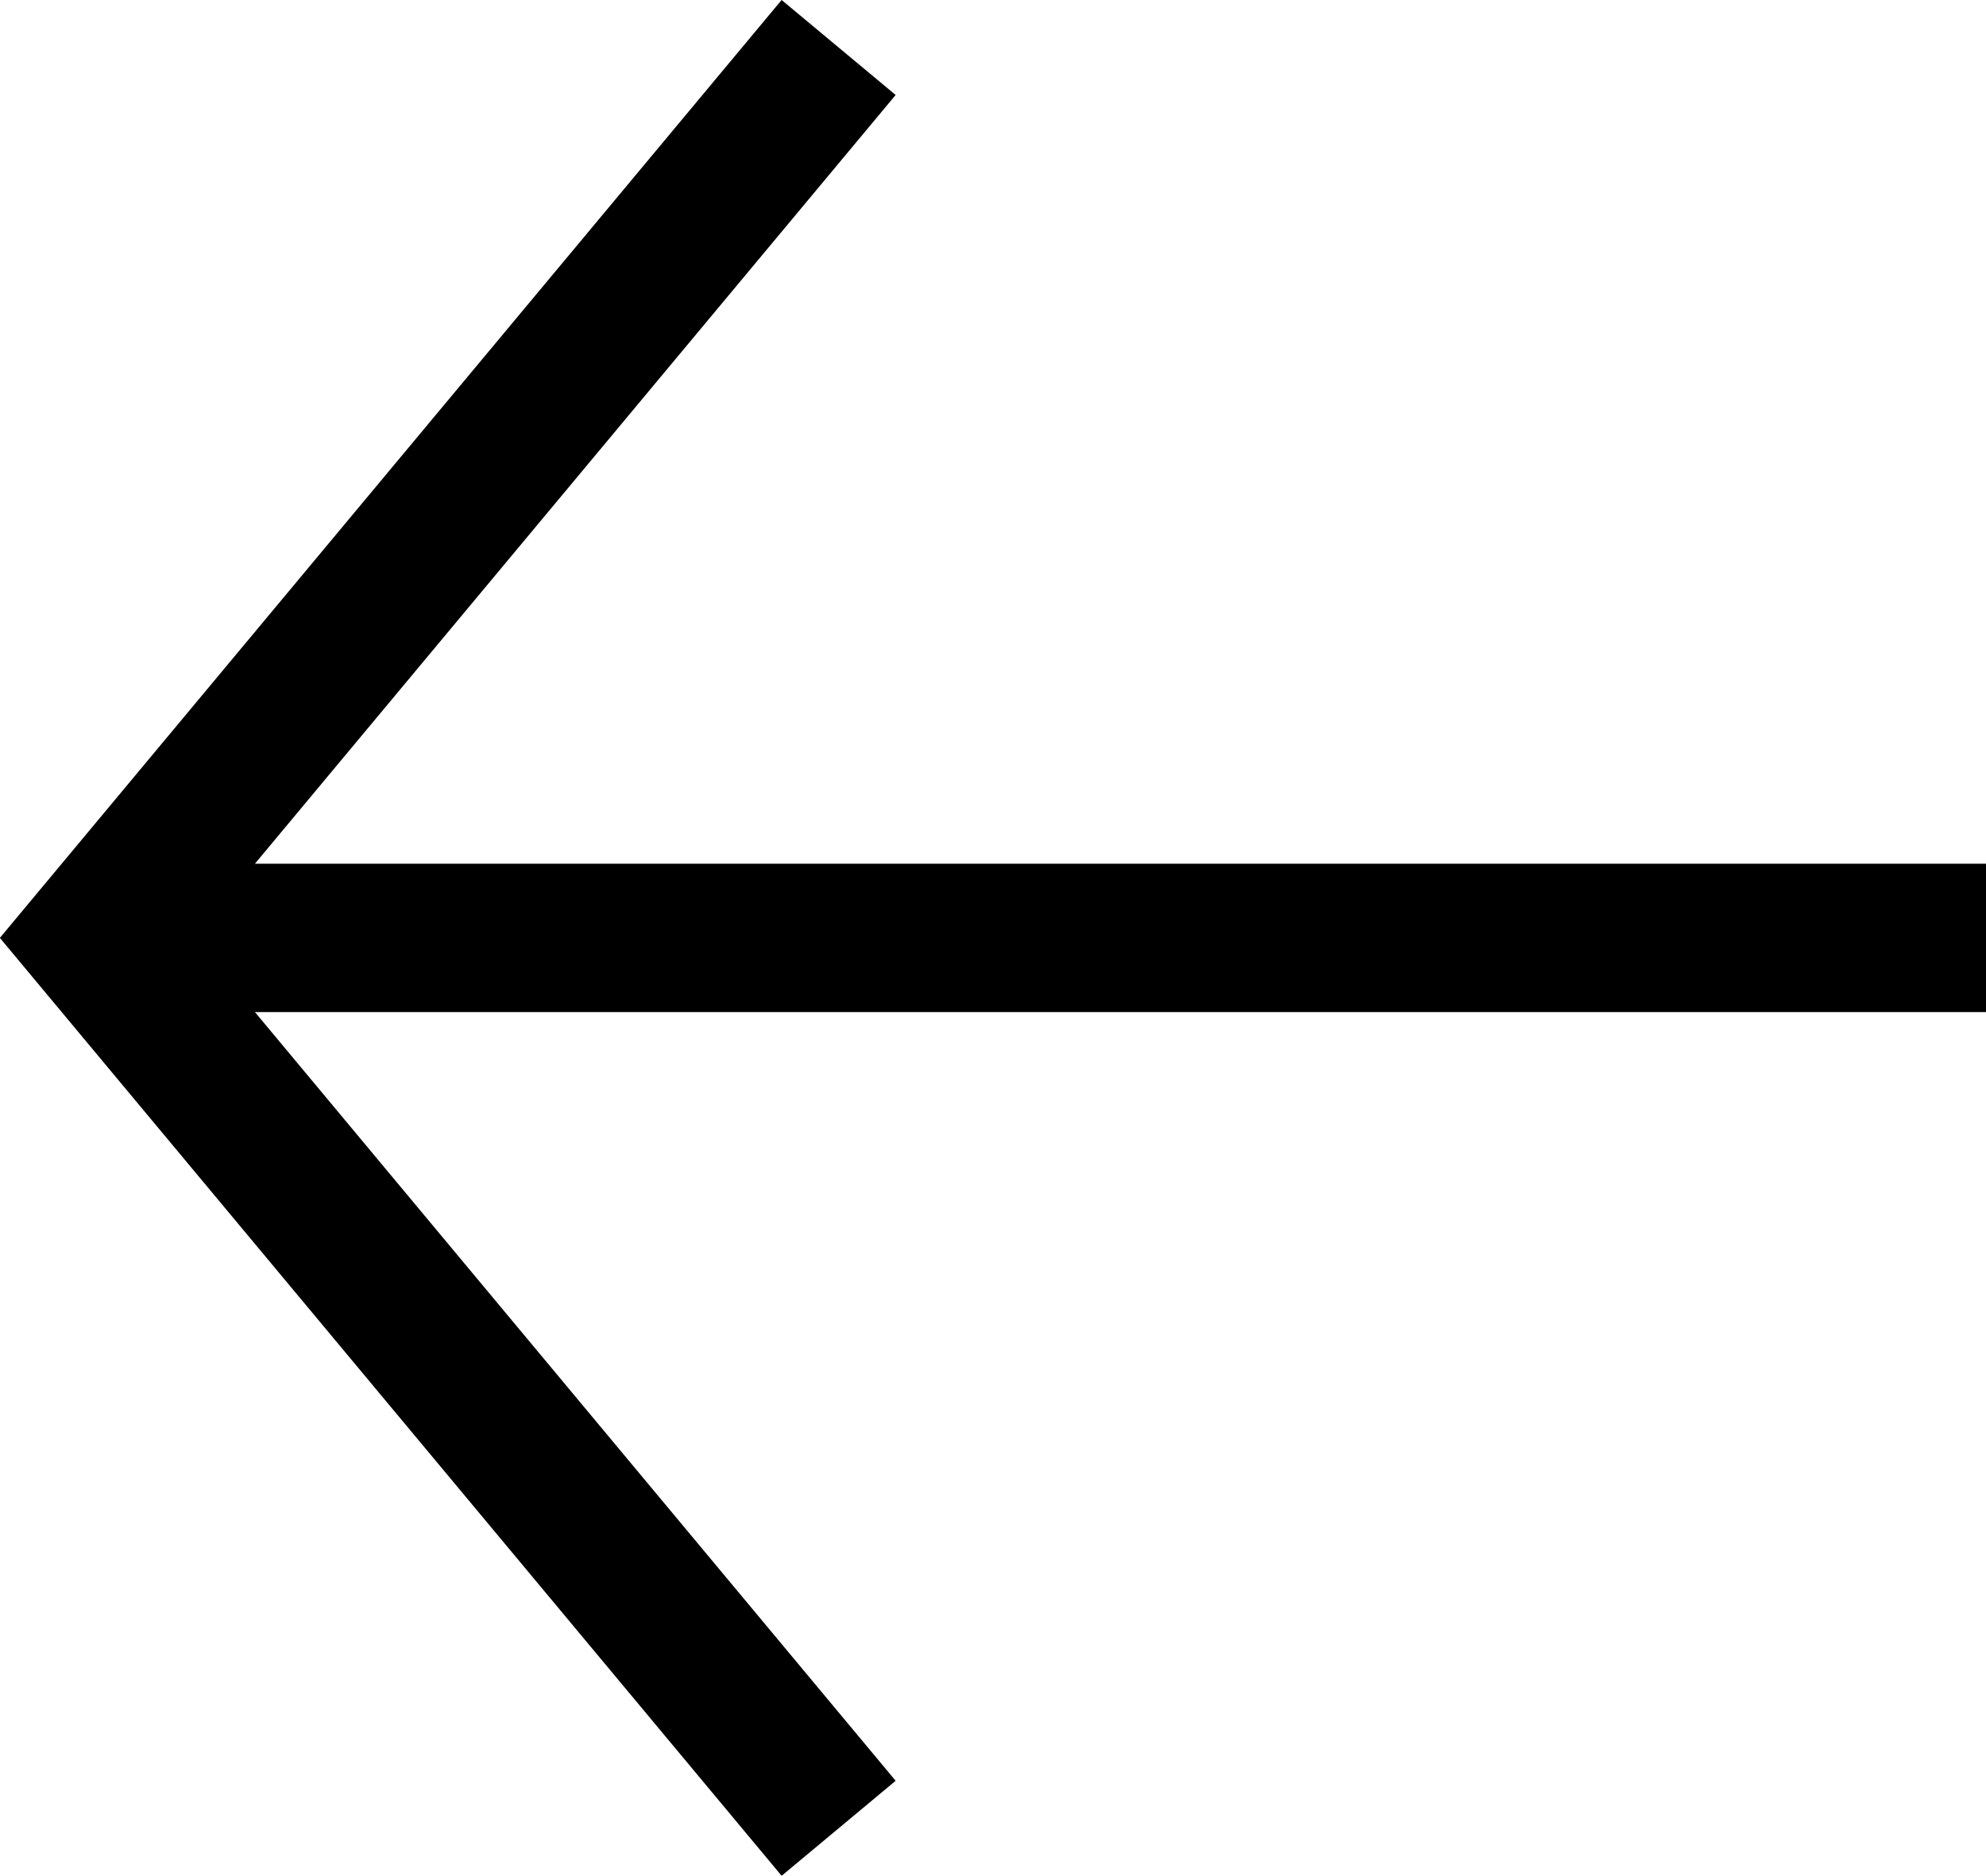 <svg xmlns="http://www.w3.org/2000/svg" viewBox="0 0 26.76 25.28"><defs><style>.cls-1{fill:none;stroke:#000;stroke-miterlimit:10;stroke-width:2px}</style></defs><g id="Vrstva_2" data-name="Vrstva 2"><g id="Vrstva_1-2" data-name="Vrstva 1"><path class="cls-1" d="M11.3 24.64l-10-12 10-12M1.3 12.64h25.46"/></g></g></svg>
